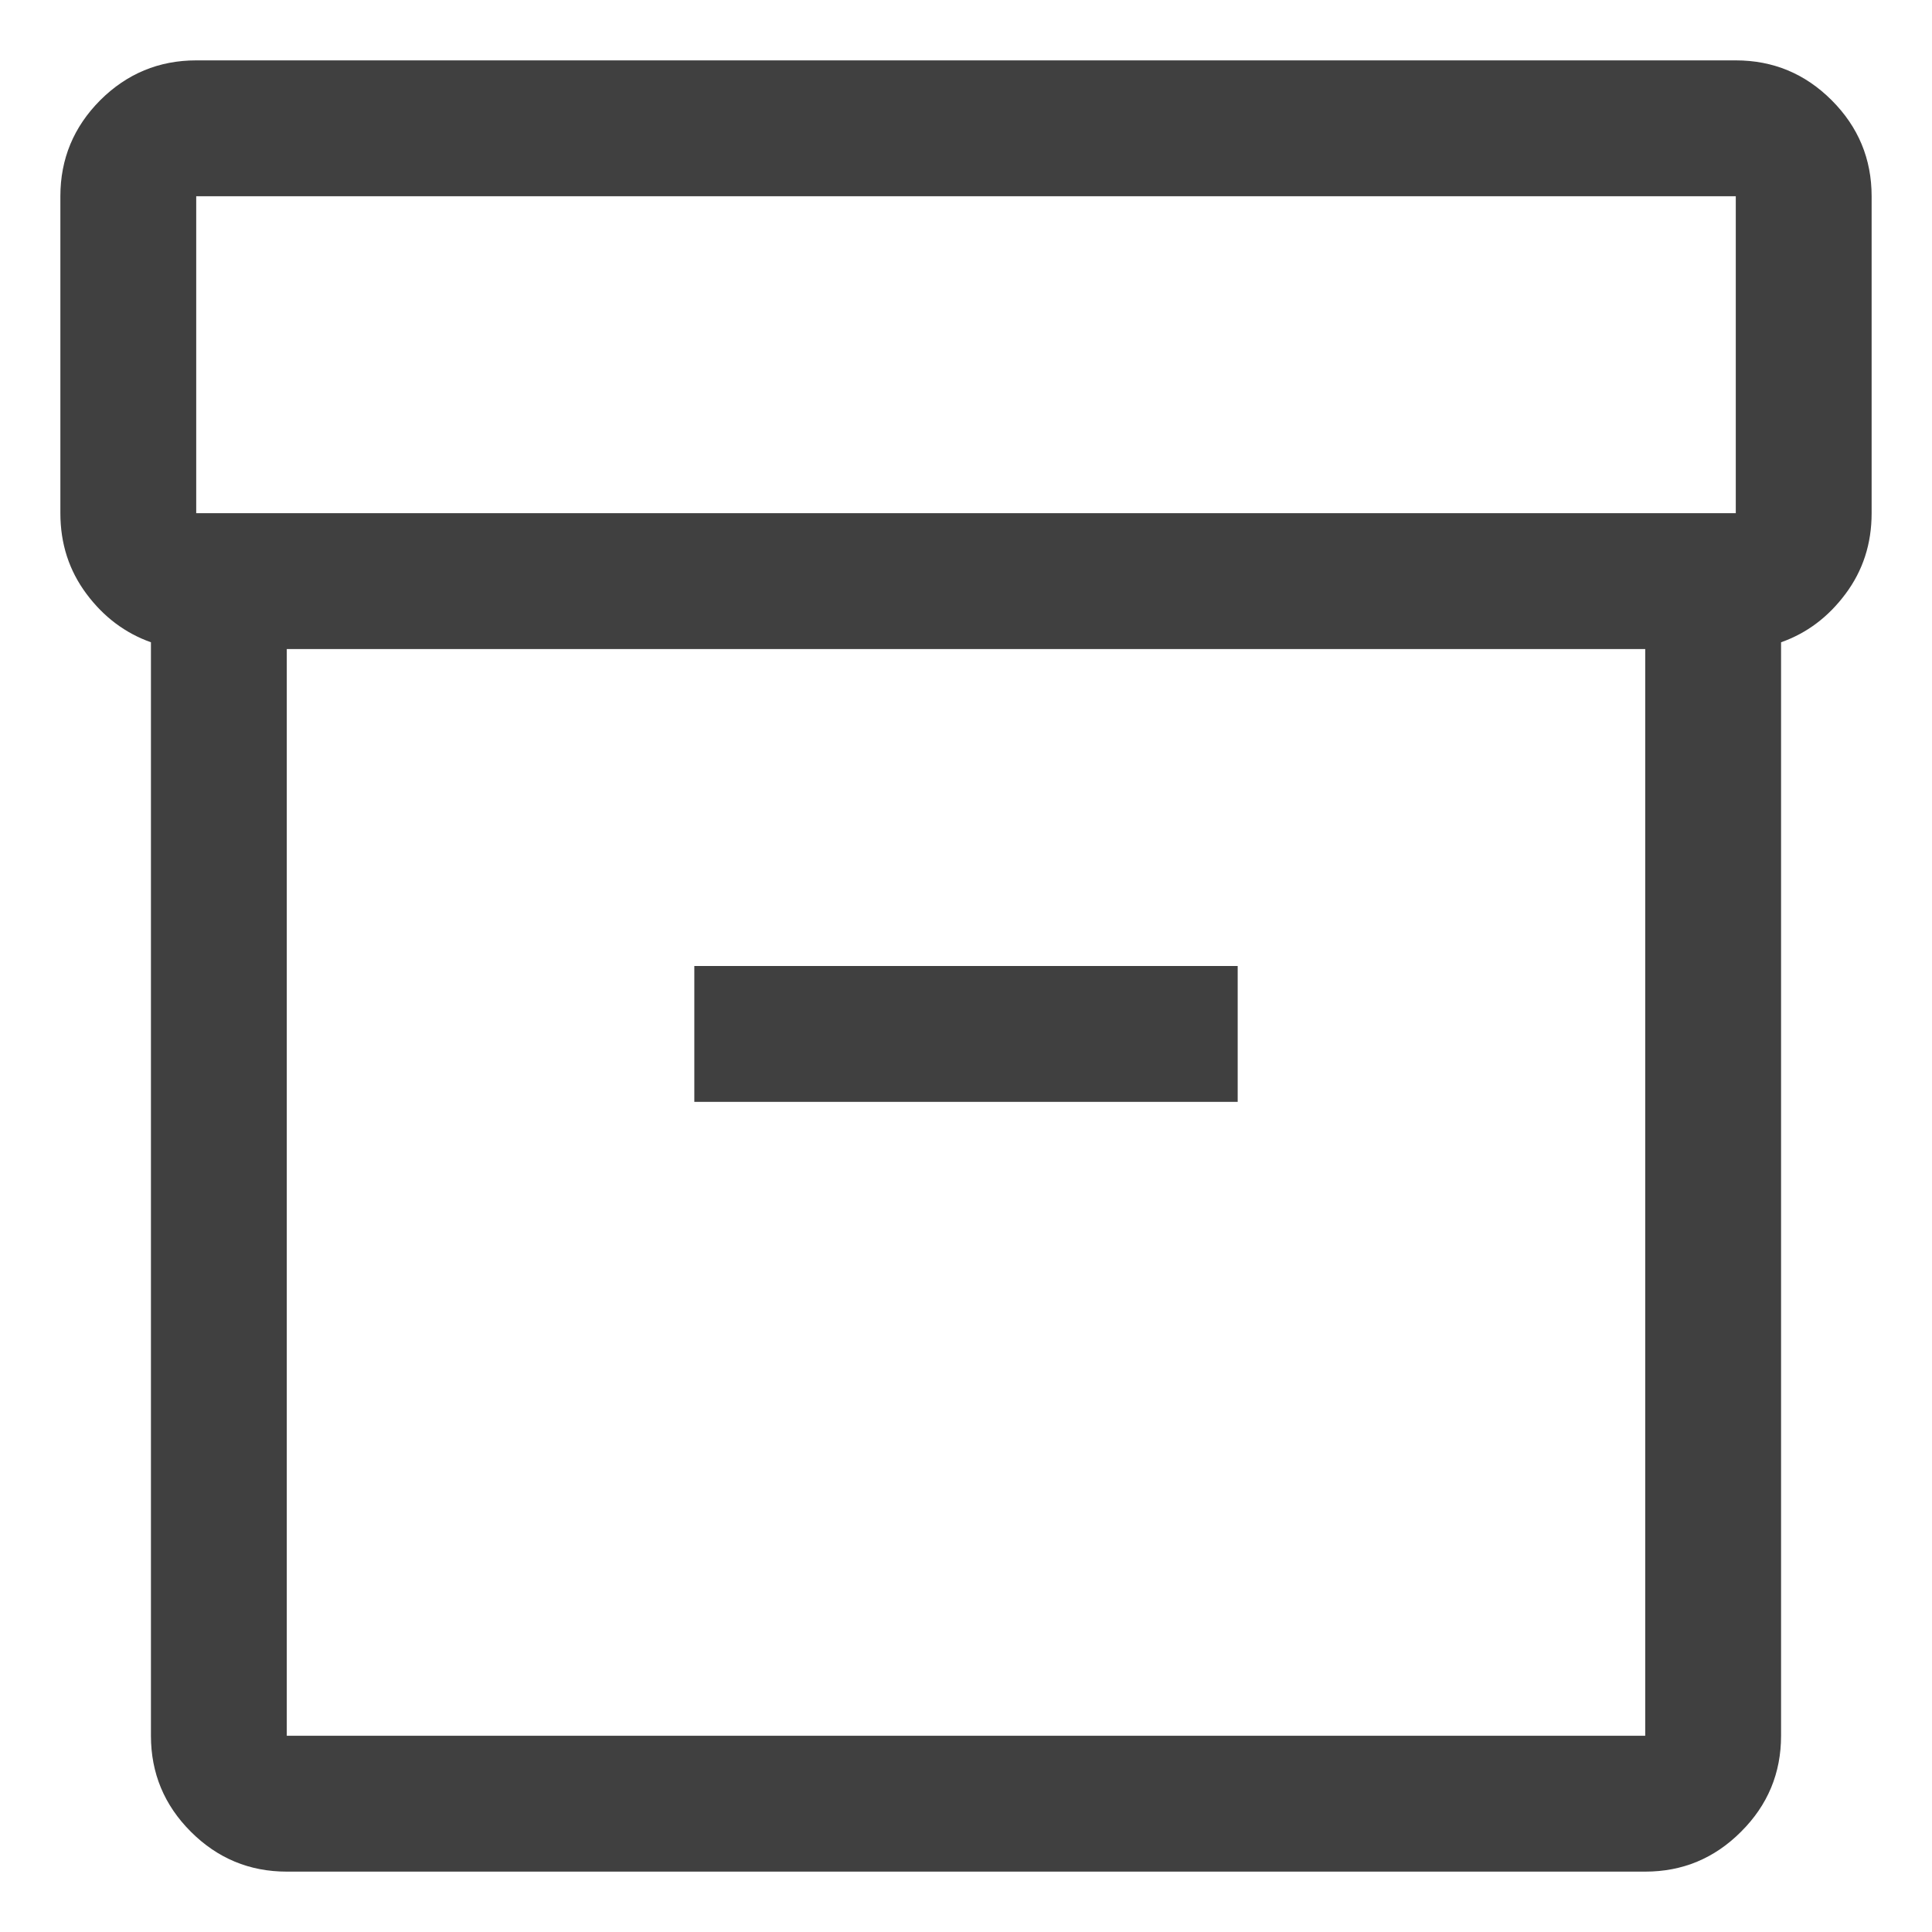 <svg width="16" height="16" viewBox="0 0 16 16" fill="none" xmlns="http://www.w3.org/2000/svg">
<path d="M2.375 15.5C2.066 15.5 1.801 15.39 1.58 15.169C1.36 14.949 1.25 14.684 1.25 14.375V5.319C1.038 5.244 0.859 5.11 0.716 4.918C0.572 4.725 0.5 4.503 0.5 4.25V1.625C0.5 1.316 0.61 1.051 0.83 0.83C1.051 0.61 1.316 0.5 1.625 0.5H14.375C14.684 0.5 14.949 0.61 15.169 0.83C15.39 1.051 15.5 1.316 15.5 1.625V4.25C15.5 4.503 15.428 4.725 15.284 4.918C15.141 5.11 14.963 5.244 14.75 5.319V14.375C14.75 14.684 14.64 14.949 14.419 15.169C14.199 15.39 13.934 15.5 13.625 15.5H2.375ZM2.375 5.375V14.375H13.625V5.375H2.375ZM1.625 4.25H14.375V1.625H1.625V4.25ZM5.75 9.125H10.25V8H5.75V9.125Z" fill="#404040"/>
</svg>
